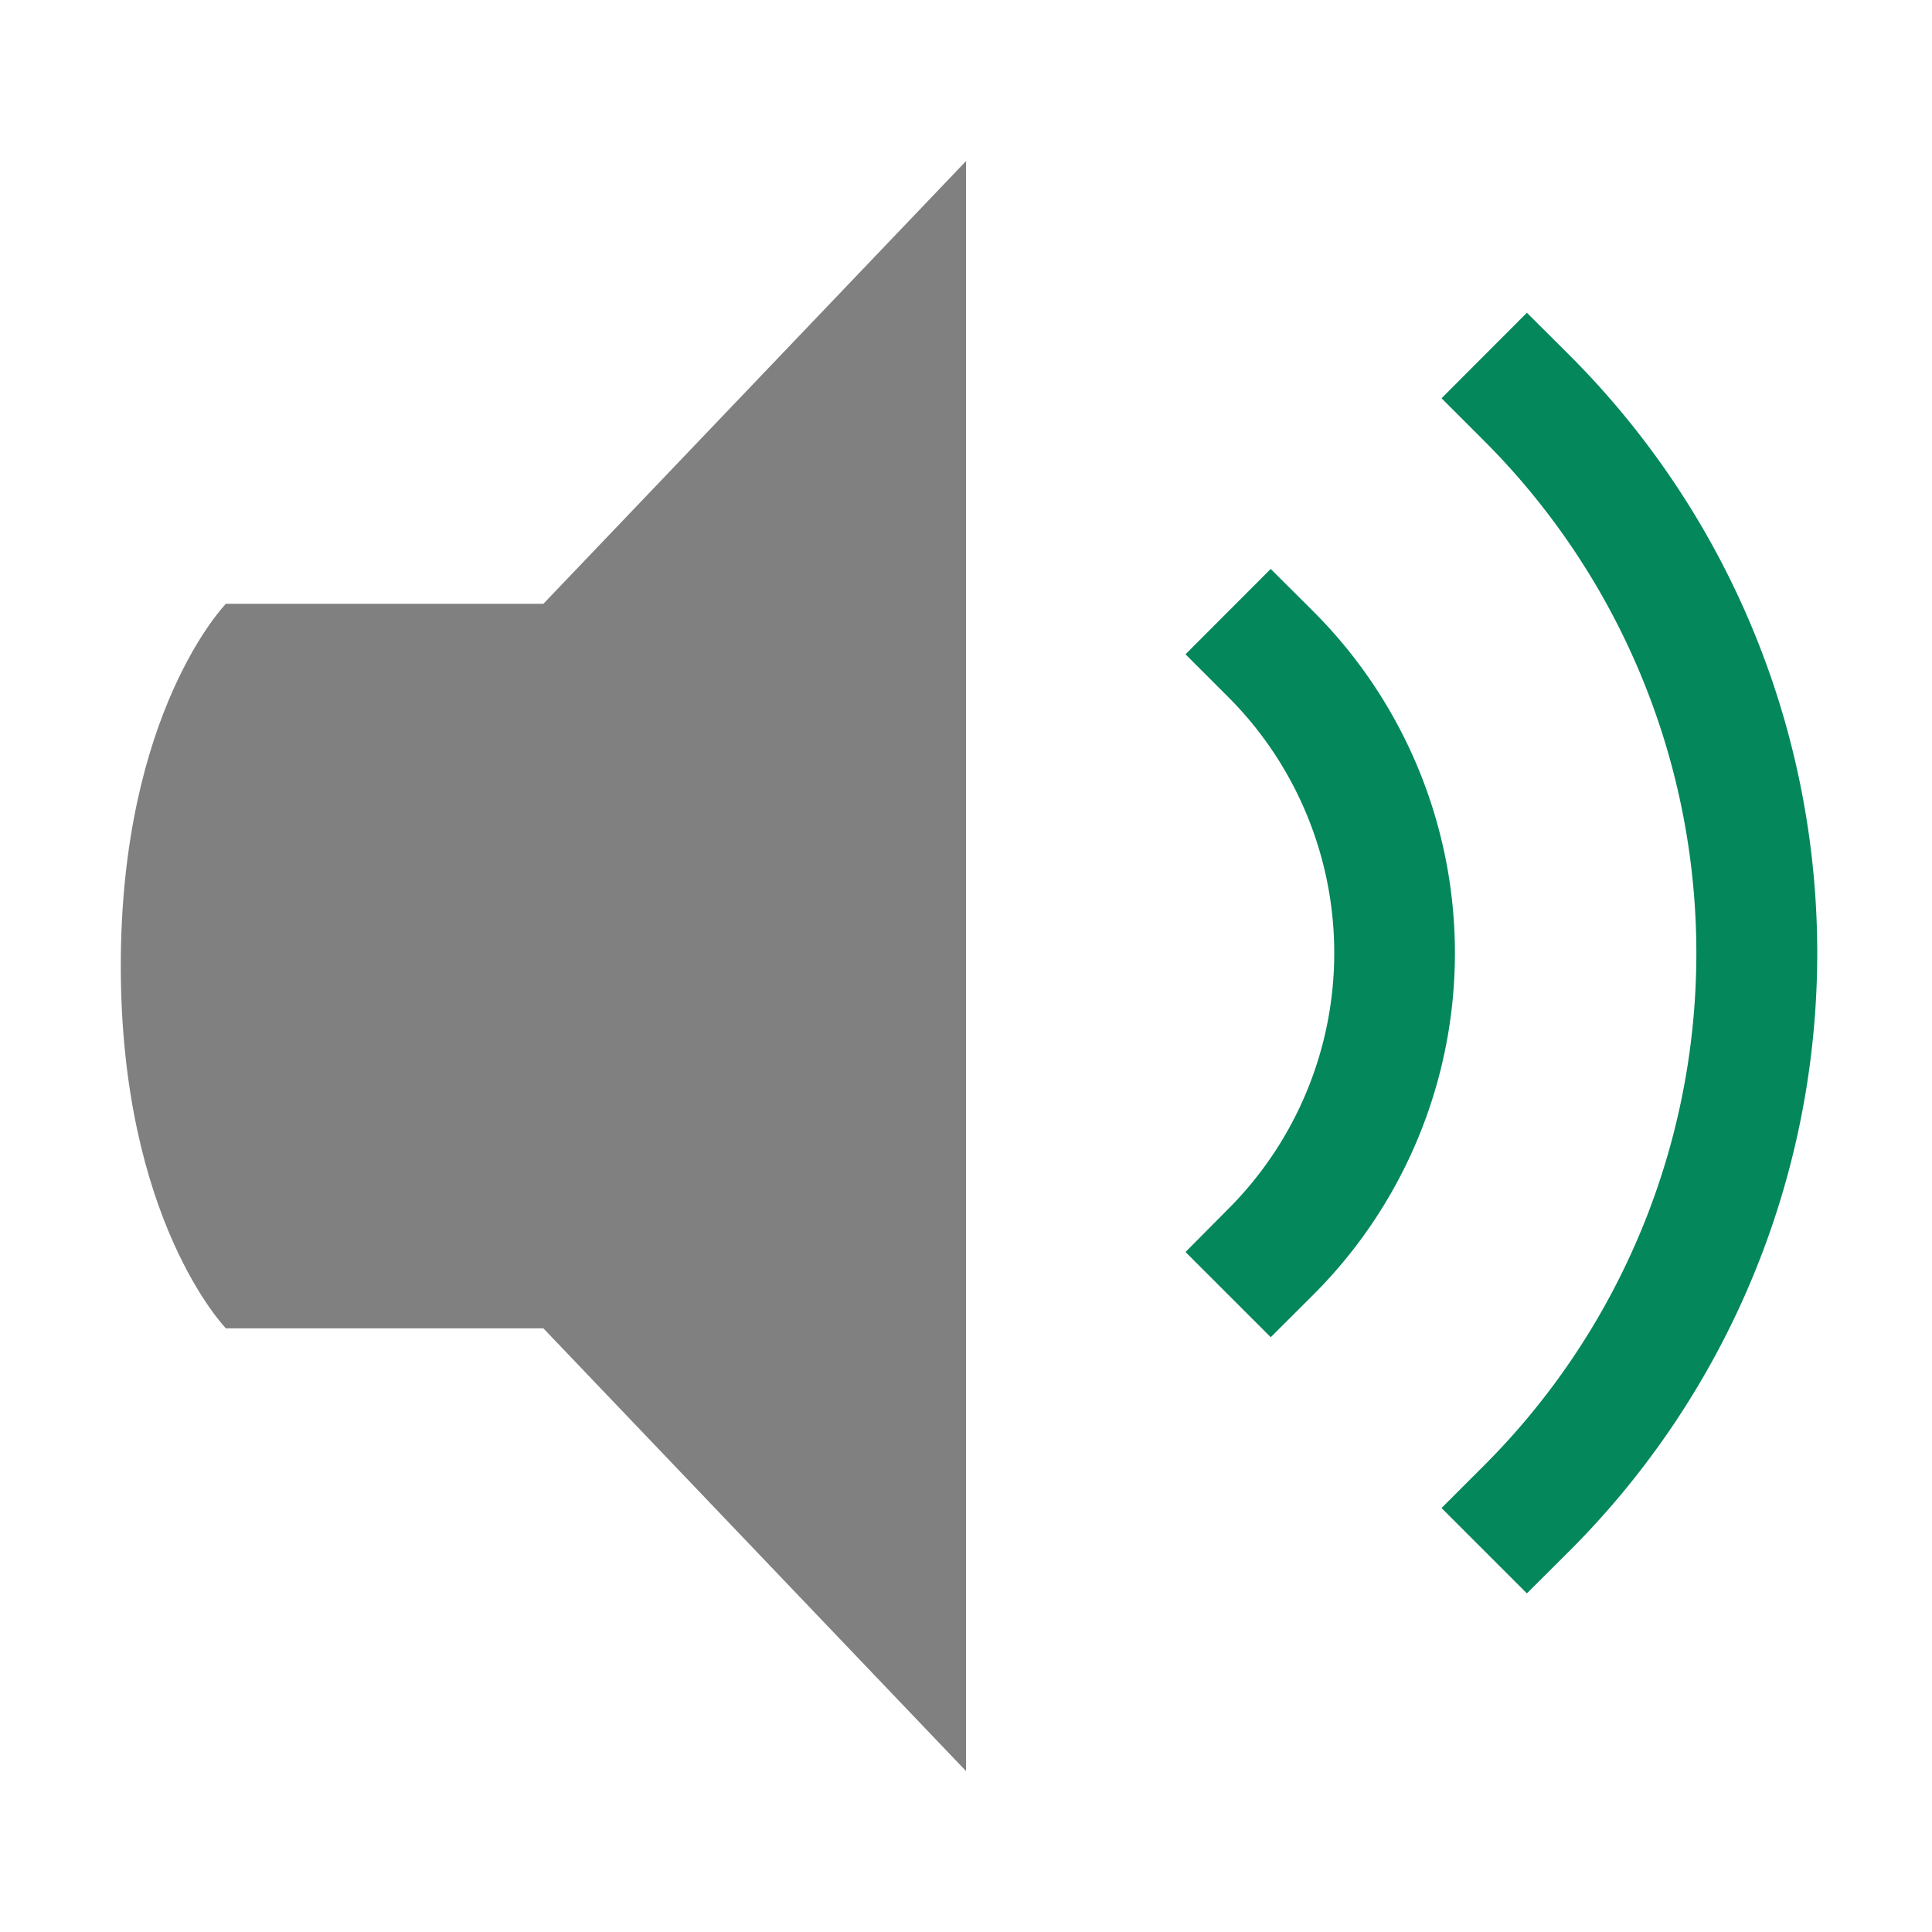 <svg width="48" height="48" viewBox="0 0 12.7 12.7" xmlns="http://www.w3.org/2000/svg"><path style="fill:gray;stroke-width:.265" d="m6.35 295.942-2.778-2.91H1.485s-.691-.71-.691-2.383.691-2.38.691-2.38h2.087l2.778-2.91z" transform="translate(0 -284.3)"/><path overflow="visible" font-weight="400" style="color:#000;font-weight:400;line-height:normal;font-family:sans-serif;font-variant-ligatures:normal;font-variant-position:normal;font-variant-caps:normal;font-variant-numeric:normal;font-variant-alternates:normal;font-feature-settings:normal;text-indent:0;text-align:start;text-decoration:none;text-decoration-line:none;text-decoration-style:solid;text-decoration-color:#000;text-transform:none;text-orientation:mixed;white-space:normal;shape-padding:0;overflow:visible;isolation:auto;mix-blend-mode:normal;fill:#03875B;stroke-width:.265;fill-opacity:1" d="m8.353 293.09-.56-.56.28-.282a2.38 2.38 0 0 0 0-3.367l-.28-.28.56-.561.281.28a3.175 3.175 0 0 1 0 4.49z" transform="translate(0 -284.3)"/><path overflow="visible" font-weight="400" style="color:#000;font-weight:400;line-height:normal;font-family:sans-serif;font-variant-ligatures:normal;font-variant-position:normal;font-variant-caps:normal;font-variant-numeric:normal;font-variant-alternates:normal;font-feature-settings:normal;text-indent:0;text-align:start;text-decoration:none;text-decoration-line:none;text-decoration-style:solid;text-decoration-color:#000;text-transform:none;text-orientation:mixed;white-space:normal;shape-padding:0;overflow:visible;isolation:auto;mix-blend-mode:normal;fill:#03875B;stroke-width:.265;fill-opacity:1" d="m10.037 294.774-.561-.561.28-.28a4.762 4.762 0 0 0 0-6.735l-.28-.28.561-.562.281.28a5.556 5.556 0 0 1 0 7.858z" transform="translate(0 -284.3)"/></svg>